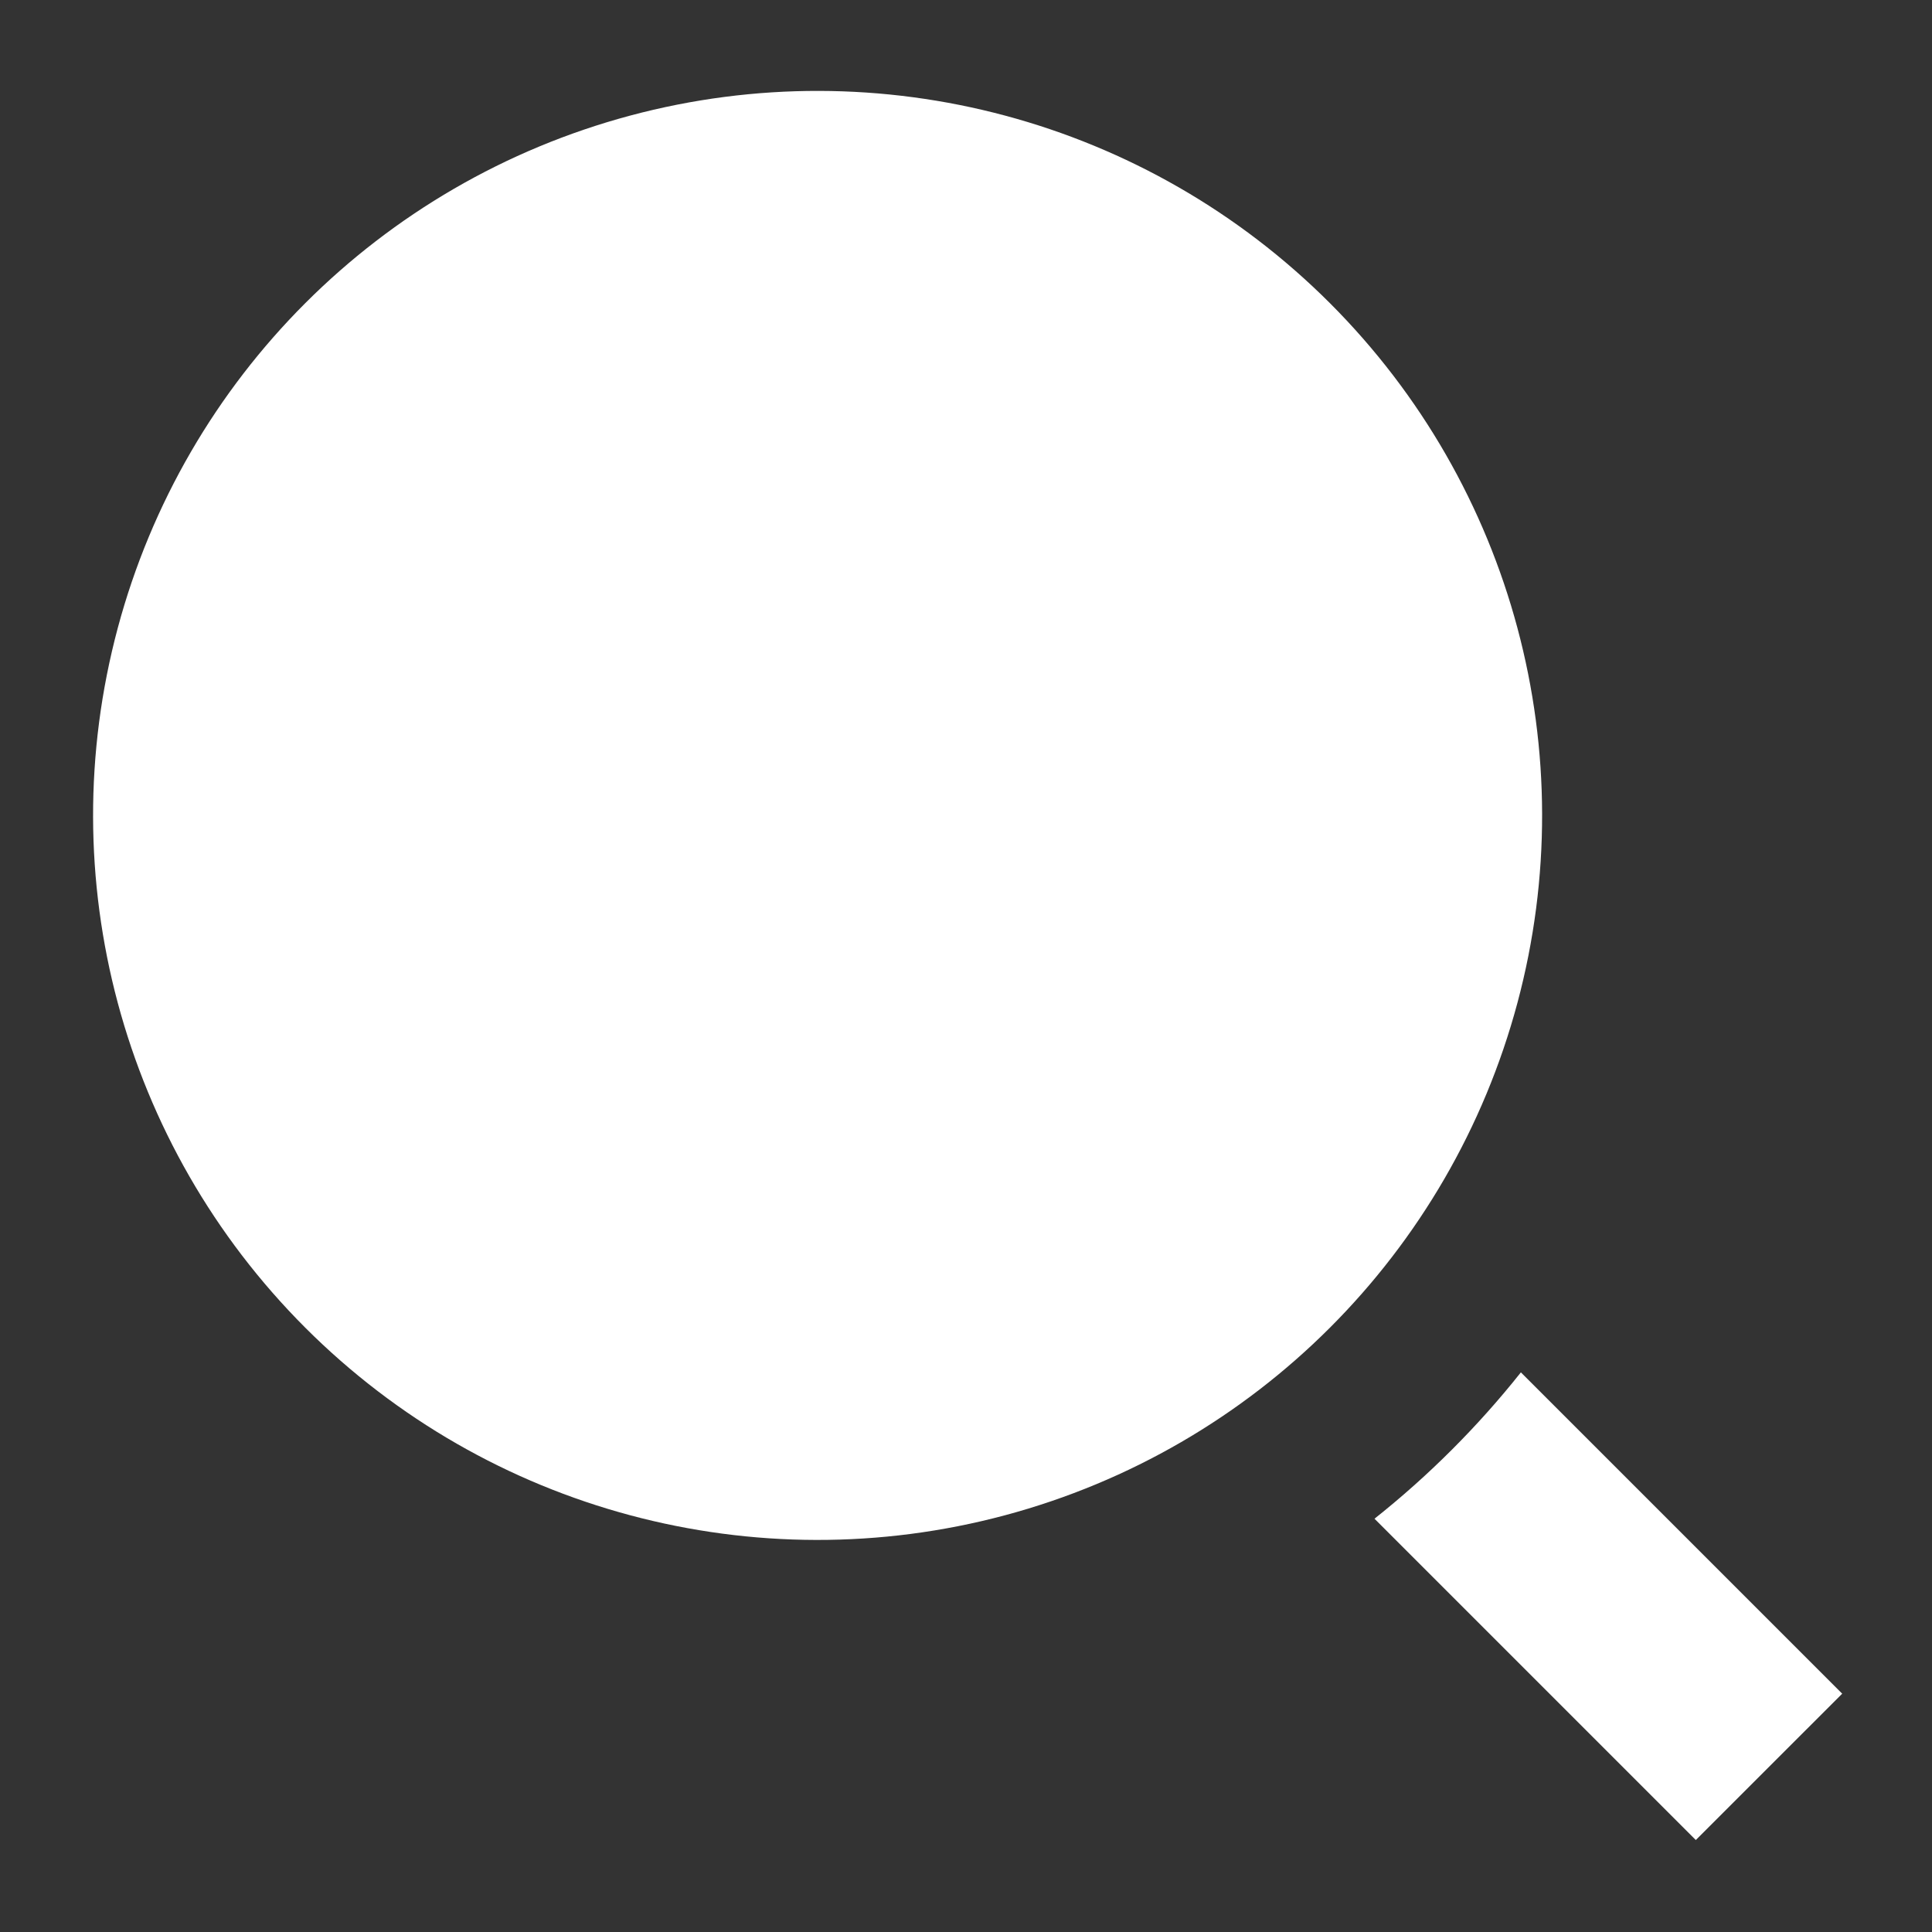 <svg width="48" height="48" viewBox="0 0 48 48" fill="none" xmlns="http://www.w3.org/2000/svg">
<rect x="0" y="0" width="48" height="48" fill="#333333" stroke="none"/>
<g clip-path="url(#clip0_583_4409)">
<circle cx="20.313" cy="20.259" r="18" transform="rotate(-45 20.313 20.259)" fill="white"/>
<path fill-rule="evenodd" clip-rule="evenodd" d="M34.149 37.732L42.132 45.715L45.769 42.079L37.786 34.096C37.258 34.761 36.686 35.403 36.071 36.018C35.456 36.633 34.814 37.204 34.149 37.732Z" fill="white"/>
</g>
<defs>
<clipPath id="clip0_583_4409">
<rect width="48" height="48" fill="white"/>
</clipPath>
</defs>
</svg>
